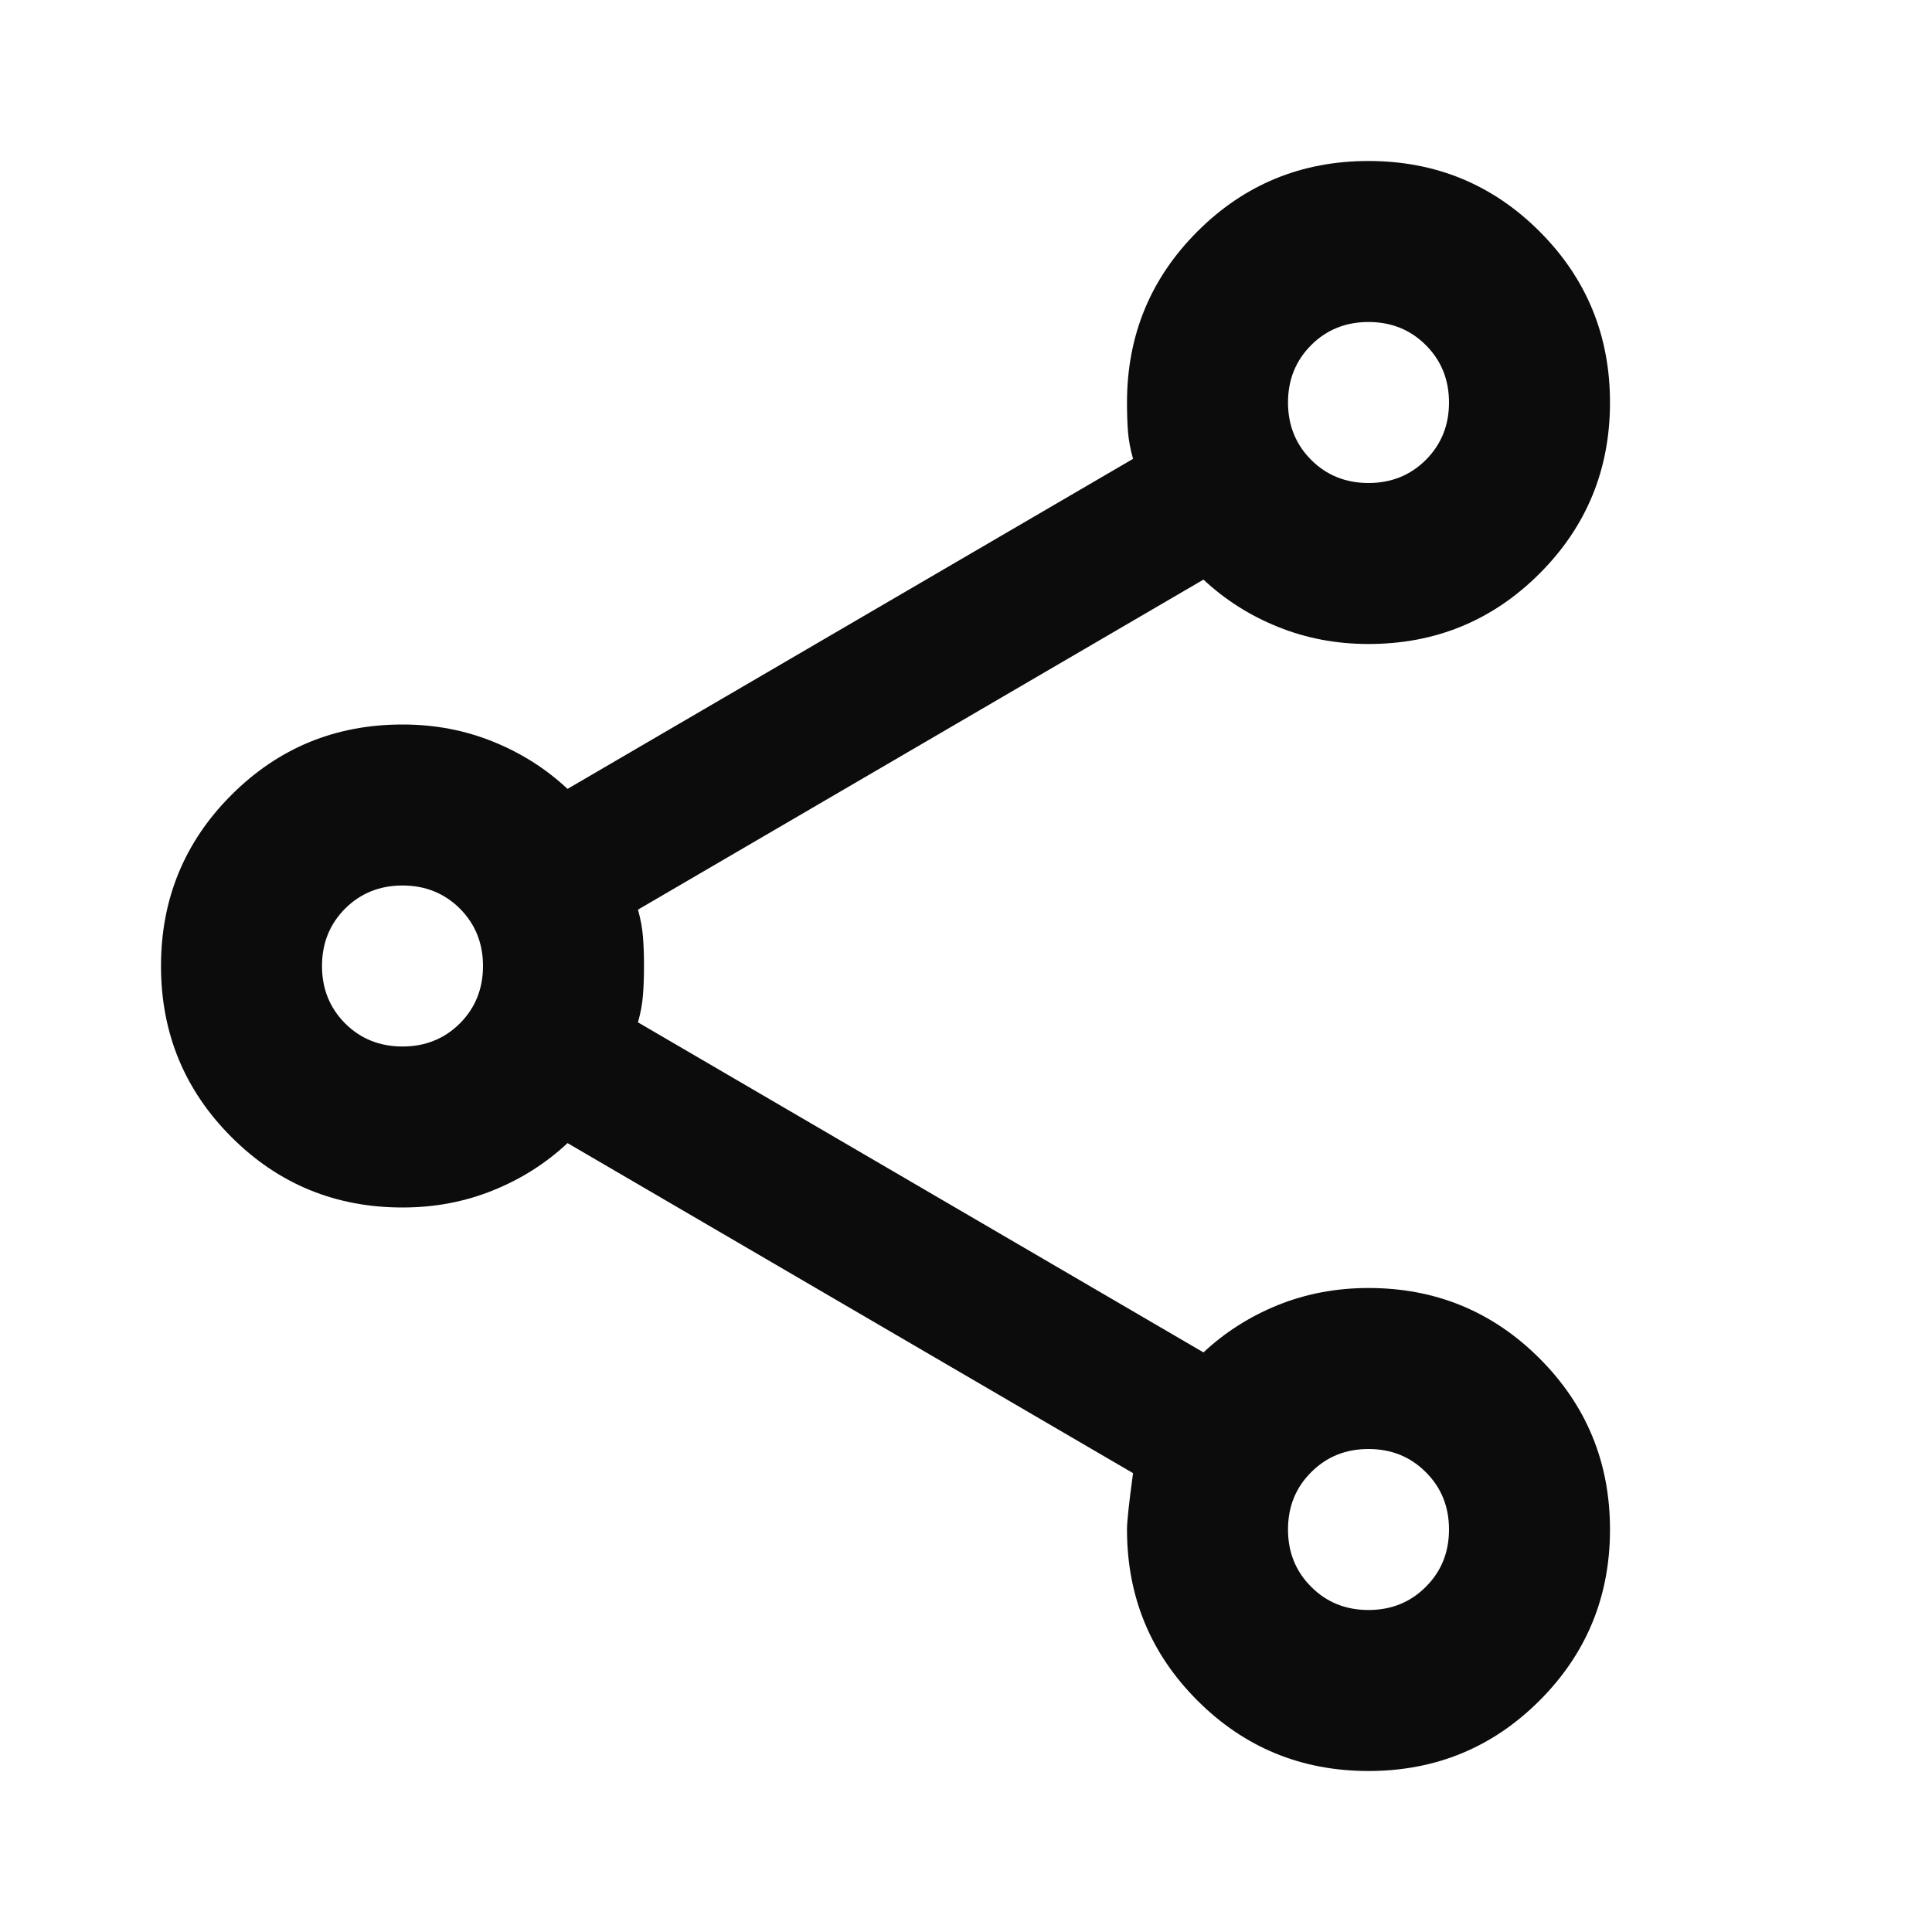 <svg width="24" height="24" viewBox="0 0 24 24" fill="none" xmlns="http://www.w3.org/2000/svg">
<path d="M17 22C16.167 22 15.458 21.708 14.875 21.125C14.292 20.542 14 19.833 14 19C14 18.9 14.025 18.667 14.075 18.3L7.05 14.2C6.783 14.45 6.475 14.646 6.125 14.787C5.775 14.929 5.4 15 5 15C4.167 15 3.458 14.708 2.875 14.125C2.292 13.542 2 12.833 2 12C2 11.167 2.292 10.458 2.875 9.875C3.458 9.292 4.167 9 5 9C5.4 9 5.775 9.071 6.125 9.213C6.475 9.354 6.783 9.55 7.05 9.8L14.075 5.7C14.042 5.583 14.021 5.471 14.012 5.362C14.004 5.254 14 5.133 14 5C14 4.167 14.292 3.458 14.875 2.875C15.458 2.292 16.167 2 17 2C17.833 2 18.542 2.292 19.125 2.875C19.708 3.458 20 4.167 20 5C20 5.833 19.708 6.542 19.125 7.125C18.542 7.708 17.833 8 17 8C16.6 8 16.225 7.929 15.875 7.787C15.525 7.646 15.217 7.45 14.95 7.2L7.925 11.3C7.958 11.417 7.979 11.529 7.987 11.637C7.996 11.746 8 11.867 8 12C8 12.133 7.996 12.254 7.987 12.363C7.979 12.471 7.958 12.583 7.925 12.7L14.95 16.8C15.217 16.55 15.525 16.354 15.875 16.212C16.225 16.071 16.6 16 17 16C17.833 16 18.542 16.292 19.125 16.875C19.708 17.458 20 18.167 20 19C20 19.833 19.708 20.542 19.125 21.125C18.542 21.708 17.833 22 17 22ZM17 20C17.283 20 17.521 19.904 17.712 19.712C17.904 19.521 18 19.283 18 19C18 18.717 17.904 18.479 17.712 18.288C17.521 18.096 17.283 18 17 18C16.717 18 16.479 18.096 16.288 18.288C16.096 18.479 16 18.717 16 19C16 19.283 16.096 19.521 16.288 19.712C16.479 19.904 16.717 20 17 20ZM5 13C5.283 13 5.521 12.904 5.713 12.713C5.904 12.521 6 12.283 6 12C6 11.717 5.904 11.479 5.713 11.287C5.521 11.096 5.283 11 5 11C4.717 11 4.479 11.096 4.287 11.287C4.096 11.479 4 11.717 4 12C4 12.283 4.096 12.521 4.287 12.713C4.479 12.904 4.717 13 5 13ZM17 6C17.283 6 17.521 5.904 17.712 5.713C17.904 5.521 18 5.283 18 5C18 4.717 17.904 4.479 17.712 4.287C17.521 4.096 17.283 4 17 4C16.717 4 16.479 4.096 16.288 4.287C16.096 4.479 16 4.717 16 5C16 5.283 16.096 5.521 16.288 5.713C16.479 5.904 16.717 6 17 6Z" fill="#0C0C0C"/>
</svg>
